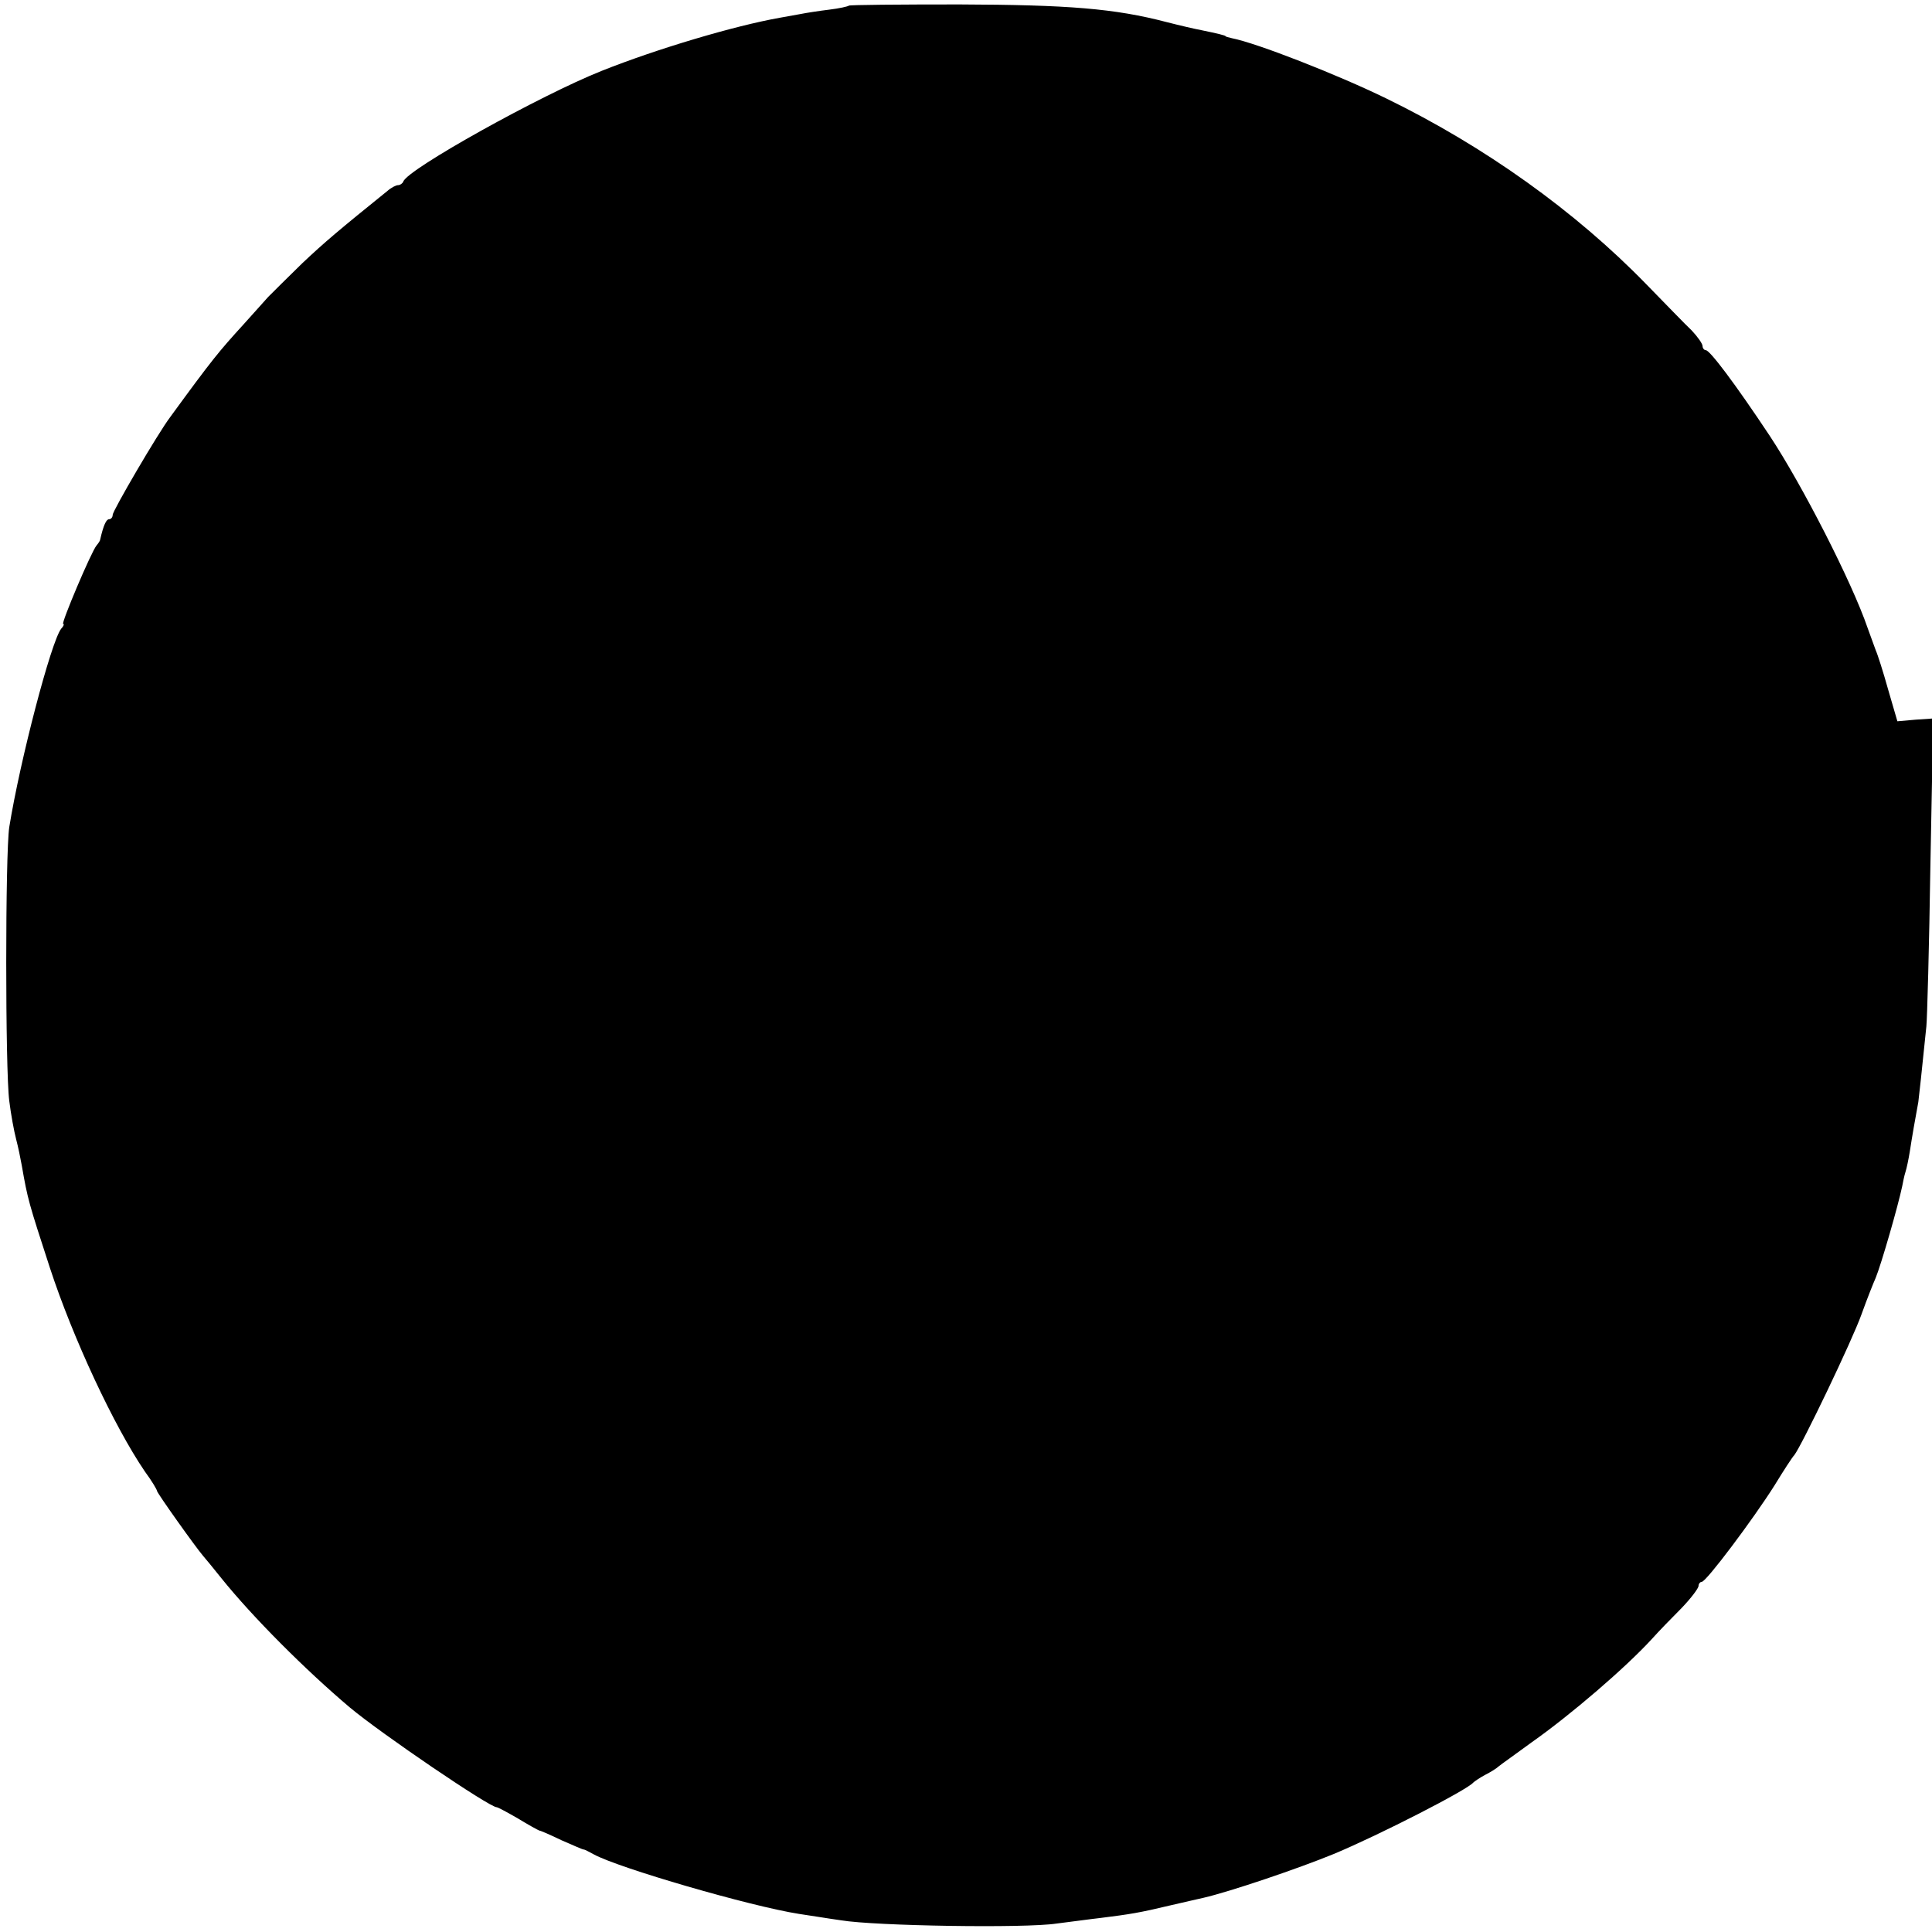 <?xml version="1.0" standalone="no"?>
<!DOCTYPE svg PUBLIC "-//W3C//DTD SVG 20010904//EN"
 "http://www.w3.org/TR/2001/REC-SVG-20010904/DTD/svg10.dtd">
<svg version="1.0" xmlns="http://www.w3.org/2000/svg"
 width="480pt" height="480pt" viewBox="0 0 480 480"
 preserveAspectRatio="xMidYMid meet">
<g transform="translate(0,480) scale(0.1,-0.1)"
fill="#000000" stroke="none">
<path d="M2109 4786 c-2 -2 -24 -7 -49 -10 -25 -3 -57 -8 -72 -11 -16 -3 -38
-7 -50 -9 -113 -20 -305 -77 -443 -132 -151 -60 -482 -244 -493 -275 -2 -5 -8
-9 -13 -9 -5 0 -17 -6 -26 -14 -119 -96 -157 -128 -212 -180 -35 -34 -73 -72
-85 -84 -12 -13 -39 -44 -61 -68 -61 -67 -77 -86 -182 -230 -31 -41 -143 -233
-143 -243 0 -6 -4 -11 -9 -11 -7 0 -14 -15 -22 -50 0 -3 -4 -9 -9 -15 -13 -15
-89 -195 -83 -195 3 0 1 -6 -5 -12 -25 -32 -102 -326 -129 -493 -10 -66 -10
-603 0 -680 4 -33 12 -76 17 -95 5 -19 11 -48 14 -65 15 -86 17 -92 70 -255
57 -174 159 -393 236 -506 17 -23 30 -45 30 -48 0 -5 96 -140 115 -162 6 -7
26 -31 45 -55 78 -97 209 -228 319 -321 79 -66 347 -248 365 -248 3 0 27 -13
53 -28 26 -16 50 -29 53 -30 3 0 28 -11 55 -24 28 -12 52 -23 55 -23 3 0 14
-6 25 -12 62 -34 389 -129 510 -148 22 -3 69 -11 105 -16 84 -14 457 -20 535
-8 33 4 83 11 110 14 72 9 97 13 172 31 38 9 75 17 83 19 65 15 234 72 324
109 115 48 331 159 346 177 3 3 16 12 29 19 14 7 30 17 35 22 6 5 43 31 81 59
98 69 234 186 299 257 17 19 50 53 74 77 23 24 42 49 42 55 0 5 4 10 8 10 11
0 128 156 181 240 22 36 44 70 49 75 18 23 144 285 167 350 14 39 30 79 35 90
14 34 56 180 66 228 2 10 5 26 8 35 3 9 8 33 11 52 5 33 14 85 21 122 2 15 8
71 20 188 2 19 7 199 10 400 l7 365 -44 -3 -45 -4 -23 79 c-12 43 -26 87 -31
98 -4 11 -13 36 -20 55 -39 114 -163 356 -243 477 -87 131 -149 213 -159 213
-4 0 -8 5 -8 10 0 6 -12 23 -27 39 -16 15 -66 67 -113 115 -176 181 -401 342
-645 461 -125 61 -323 138 -384 150 -9 2 -16 4 -16 5 0 2 -21 7 -60 15 -16 3
-55 12 -86 20 -130 34 -244 43 -515 44 -149 0 -273 -1 -275 -3z"/>
</g>
</svg>
